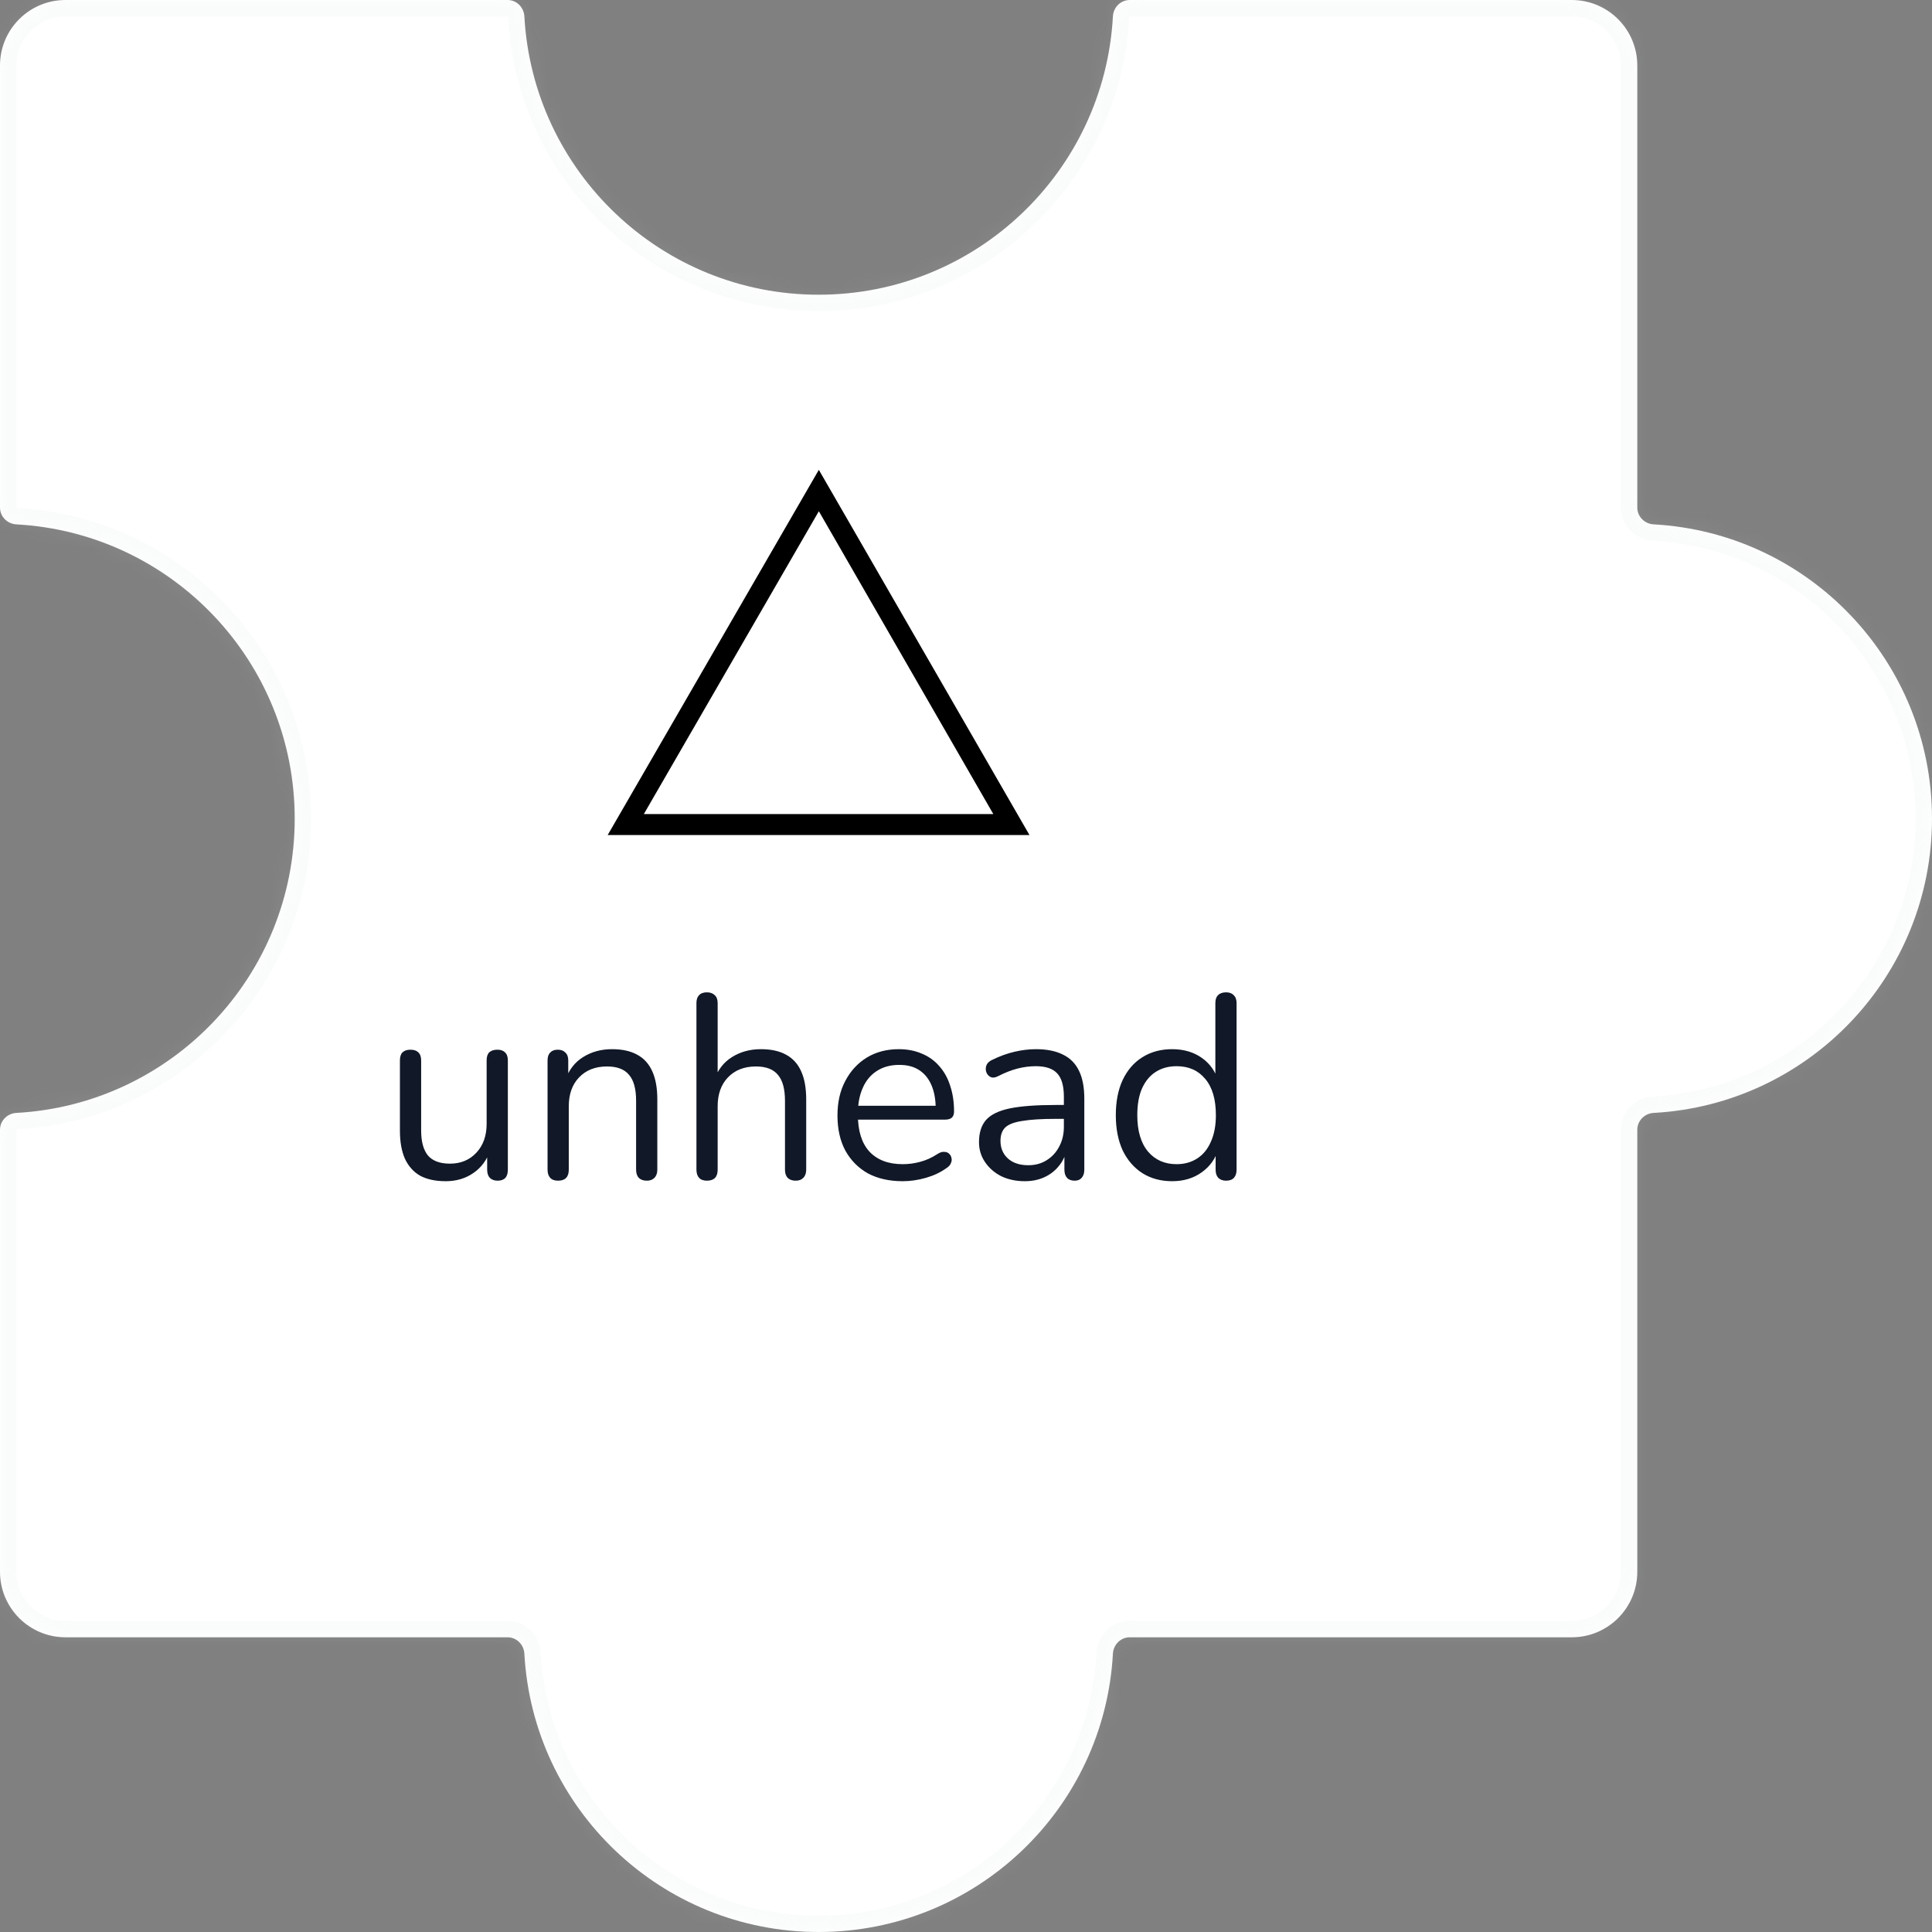 <svg width="118" height="118" viewBox="0 0 118 118" fill="none" xmlns="http://www.w3.org/2000/svg">
<rect x="0" y="0" width="118" height="118" fill="#808080" stroke="none"/>
<mask id="path-1-inside-1_232_5645" fill="white">
<path fill-rule="evenodd" clip-rule="evenodd" d="M69 0C68.448 0 68.003 0.448 67.973 1C67.454 10.476 59.606 18 50 18C40.394 18 32.546 10.476 32.027 1C31.997 0.448 31.552 0 31 0L4 0C1.791 0 0 1.791 0 4L0 31C0 31.552 0.448 31.997 1 32.027C10.476 32.546 18 40.394 18 50C18 59.606 10.476 67.454 1 67.973C0.448 68.003 0 68.448 0 69L0 96C0 98.209 1.791 100 4 100H31C31.552 100 31.997 100.448 32.027 101C32.546 110.476 40.394 118 50 118C59.606 118 67.454 110.476 67.973 101C68.003 100.448 68.448 100 69 100H96C98.209 100 100 98.209 100 96L100 69C100 68.448 100.448 68.003 101 67.973C110.476 67.454 118 59.606 118 50C118 40.394 110.476 32.546 101 32.027C100.448 31.997 100 31.552 100 31V4C100 1.791 98.209 0 96 0L69 0Z"/>
</mask>
<path fill-rule="evenodd" clip-rule="evenodd" d="M69 0C68.448 0 68.003 0.448 67.973 1C67.454 10.476 59.606 18 50 18C40.394 18 32.546 10.476 32.027 1C31.997 0.448 31.552 0 31 0L4 0C1.791 0 0 1.791 0 4L0 31C0 31.552 0.448 31.997 1 32.027C10.476 32.546 18 40.394 18 50C18 59.606 10.476 67.454 1 67.973C0.448 68.003 0 68.448 0 69L0 96C0 98.209 1.791 100 4 100H31C31.552 100 31.997 100.448 32.027 101C32.546 110.476 40.394 118 50 118C59.606 118 67.454 110.476 67.973 101C68.003 100.448 68.448 100 69 100H96C98.209 100 100 98.209 100 96L100 69C100 68.448 100.448 68.003 101 67.973C110.476 67.454 118 59.606 118 50C118 40.394 110.476 32.546 101 32.027C100.448 31.997 100 31.552 100 31V4C100 1.791 98.209 0 96 0L69 0Z" fill="white"/>
<path d="M100 96H99H100ZM101 32.027L101.055 31.029L101 32.027ZM100 69H101H100ZM101 67.973L101.055 68.971L101 67.973ZM32.027 101L33.026 100.945L32.027 101ZM1 32.027L0.945 33.026L1 32.027ZM32.027 1L31.029 1.055L32.027 1ZM67.973 101L66.974 100.945L67.973 101ZM67.973 1L66.974 0.945L67.973 1ZM50 19C60.14 19 68.424 11.058 68.971 1.055L66.974 0.945C66.484 9.894 59.072 17 50 17L50 19ZM31.029 1.055C31.576 11.058 39.86 19 50 19L50 17C40.928 17 33.516 9.894 33.026 0.945L31.029 1.055ZM4 1L31 1V-1L4 -1V1ZM1 4C1 2.343 2.343 1 4 1V-1C1.239 -1 -1 1.239 -1 4H1ZM1 31L1 4H-1L-1 31H1ZM19 50C19 39.86 11.058 31.576 1.055 31.029L0.945 33.026C9.894 33.516 17 40.928 17 50L19 50ZM1.055 68.971C11.058 68.424 19 60.14 19 50L17 50C17 59.072 9.894 66.484 0.945 66.974L1.055 68.971ZM1 96L1 69H-1L-1 96H1ZM4 99C2.343 99 1 97.657 1 96H-1C-1 98.761 1.239 101 4 101V99ZM31 99H4V101H31L31 99ZM50 117C40.928 117 33.516 109.894 33.026 100.945L31.029 101.055C31.576 111.058 39.861 119 50 119V117ZM66.974 100.945C66.484 109.894 59.072 117 50 117V119C60.14 119 68.424 111.058 68.971 101.055L66.974 100.945ZM96 99H69V101H96V99ZM99 96C99 97.657 97.657 99 96 99V101C98.761 101 101 98.761 101 96H99ZM99 69L99 96H101L101 69H99ZM117 50C117 59.072 109.894 66.484 100.945 66.974L101.055 68.971C111.058 68.424 119 60.14 119 50H117ZM100.945 33.026C109.894 33.516 117 40.928 117 50H119C119 39.86 111.058 31.576 101.055 31.029L100.945 33.026ZM99 4V31H101V4L99 4ZM96 1C97.657 1 99 2.343 99 4L101 4C101 1.239 98.761 -1 96 -1V1ZM69 1L96 1V-1L69 -1V1ZM101.055 31.029C101.033 31.028 101.016 31.019 101.006 31.008C101.001 31.003 101 31 101 31C101 31 101 31 101 31.001C101 31.001 101 31.001 101 31H99C99 32.118 99.899 32.968 100.945 33.026L101.055 31.029ZM101 69C101 68.999 101 68.999 101 68.999C101 69 101 69 101 69C101 69 101.001 68.997 101.006 68.992C101.016 68.981 101.033 68.972 101.055 68.971L100.945 66.974C99.899 67.031 99 67.882 99 69H101ZM31 101C31.001 101 31.001 101 31.001 101C31 101 31 101 31 101C31 101 31.003 101.001 31.008 101.006C31.019 101.016 31.028 101.033 31.029 101.055L33.026 100.945C32.968 99.899 32.118 99 31 99L31 101ZM-1 31C-1 32.118 -0.101 32.968 0.945 33.026L1.055 31.029C1.033 31.028 1.016 31.019 1.006 31.008C1.001 31.003 1 31 1 31C1 31 1 31 1 31.001C1 31.001 1 31.001 1 31H-1ZM0.945 66.974C-0.101 67.031 -1 67.882 -1 69H1C1 68.999 1 68.999 1 68.999C1 69 1 69 1 69C1 69 1.001 68.997 1.006 68.992C1.016 68.981 1.033 68.972 1.055 68.971L0.945 66.974ZM33.026 0.945C32.968 -0.101 32.118 -1 31 -1V1C31.001 1 31.001 1 31.001 1C31 1 31 1 31 1C31 1 31.003 1.001 31.008 1.006C31.019 1.016 31.028 1.033 31.029 1.055L33.026 0.945ZM68.971 101.055C68.972 101.033 68.981 101.016 68.992 101.006C68.997 101.001 69 101 69 101C69 101 69 101 68.999 101C68.999 101 68.999 101 69 101V99C67.882 99 67.031 99.899 66.974 100.945L68.971 101.055ZM68.971 1.055C68.972 1.033 68.981 1.016 68.992 1.006C68.997 1.001 69 1 69 1C69 1 69 1 68.999 1C68.999 1 68.999 1 69 1V-1C67.882 -1 67.031 -0.101 66.974 0.945L68.971 1.055Z" fill="#D1D5DB" fill-opacity="0.1" mask="url(#path-1-inside-1_232_5645)"/>
<path d="M27.226 72.144C26.596 72.144 26.074 72.032 25.658 71.808C25.253 71.573 24.943 71.227 24.73 70.768C24.527 70.309 24.426 69.739 24.426 69.056V64.768C24.426 64.544 24.479 64.379 24.586 64.272C24.703 64.165 24.863 64.112 25.066 64.112C25.279 64.112 25.439 64.165 25.546 64.272C25.663 64.379 25.722 64.544 25.722 64.768V69.04C25.722 69.723 25.86 70.235 26.138 70.576C26.426 70.907 26.874 71.072 27.482 71.072C28.143 71.072 28.682 70.848 29.098 70.4C29.514 69.952 29.722 69.365 29.722 68.64V64.768C29.722 64.544 29.775 64.379 29.882 64.272C29.999 64.165 30.165 64.112 30.378 64.112C30.581 64.112 30.735 64.165 30.842 64.272C30.959 64.379 31.018 64.544 31.018 64.768V71.44C31.018 71.888 30.81 72.112 30.394 72.112C30.191 72.112 30.031 72.053 29.914 71.936C29.807 71.819 29.754 71.653 29.754 71.44V69.984L29.962 70.208C29.748 70.837 29.396 71.317 28.906 71.648C28.426 71.979 27.866 72.144 27.226 72.144ZM34.083 72.112C33.869 72.112 33.709 72.053 33.603 71.936C33.496 71.819 33.443 71.653 33.443 71.44V64.768C33.443 64.555 33.496 64.395 33.603 64.288C33.709 64.171 33.864 64.112 34.067 64.112C34.269 64.112 34.424 64.171 34.531 64.288C34.648 64.395 34.707 64.555 34.707 64.768V66.144L34.531 65.952C34.755 65.333 35.117 64.869 35.619 64.56C36.131 64.24 36.717 64.08 37.379 64.08C37.997 64.08 38.509 64.192 38.915 64.416C39.331 64.64 39.64 64.981 39.843 65.44C40.045 65.888 40.147 66.459 40.147 67.152V71.44C40.147 71.653 40.088 71.819 39.971 71.936C39.864 72.053 39.709 72.112 39.507 72.112C39.293 72.112 39.128 72.053 39.011 71.936C38.904 71.819 38.851 71.653 38.851 71.44V67.232C38.851 66.507 38.707 65.979 38.419 65.648C38.141 65.307 37.693 65.136 37.075 65.136C36.36 65.136 35.789 65.36 35.363 65.808C34.947 66.245 34.739 66.832 34.739 67.568V71.44C34.739 71.888 34.52 72.112 34.083 72.112ZM43.176 72.112C42.963 72.112 42.803 72.053 42.696 71.936C42.59 71.819 42.536 71.653 42.536 71.44V61.264C42.536 61.051 42.59 60.891 42.696 60.784C42.803 60.667 42.963 60.608 43.176 60.608C43.379 60.608 43.539 60.667 43.656 60.784C43.774 60.891 43.832 61.051 43.832 61.264V65.952H43.624C43.848 65.333 44.211 64.869 44.712 64.56C45.224 64.24 45.811 64.08 46.472 64.08C47.091 64.08 47.603 64.192 48.008 64.416C48.424 64.64 48.734 64.981 48.936 65.44C49.139 65.888 49.24 66.459 49.24 67.152V71.44C49.24 71.653 49.182 71.819 49.064 71.936C48.958 72.053 48.803 72.112 48.6 72.112C48.387 72.112 48.222 72.053 48.104 71.936C47.998 71.819 47.944 71.653 47.944 71.44V67.232C47.944 66.507 47.8 65.979 47.512 65.648C47.235 65.307 46.787 65.136 46.168 65.136C45.454 65.136 44.883 65.36 44.456 65.808C44.04 66.245 43.832 66.832 43.832 67.568V71.44C43.832 71.888 43.614 72.112 43.176 72.112ZM55.134 72.144C54.313 72.144 53.603 71.984 53.006 71.664C52.419 71.333 51.961 70.869 51.63 70.272C51.31 69.675 51.15 68.96 51.15 68.128C51.15 67.317 51.31 66.613 51.63 66.016C51.95 65.408 52.387 64.933 52.942 64.592C53.507 64.251 54.158 64.08 54.894 64.08C55.417 64.08 55.886 64.171 56.302 64.352C56.718 64.523 57.07 64.773 57.358 65.104C57.657 65.435 57.881 65.835 58.03 66.304C58.19 66.773 58.27 67.301 58.27 67.888C58.27 68.059 58.222 68.187 58.126 68.272C58.03 68.347 57.891 68.384 57.71 68.384H52.142V67.536H57.406L57.15 67.744C57.15 67.168 57.065 66.683 56.894 66.288C56.723 65.883 56.473 65.573 56.142 65.36C55.822 65.147 55.417 65.04 54.926 65.04C54.382 65.04 53.918 65.168 53.534 65.424C53.161 65.669 52.878 66.016 52.686 66.464C52.494 66.901 52.398 67.413 52.398 68V68.096C52.398 69.077 52.633 69.824 53.102 70.336C53.582 70.848 54.259 71.104 55.134 71.104C55.497 71.104 55.854 71.056 56.206 70.96C56.569 70.864 56.921 70.704 57.262 70.48C57.411 70.384 57.545 70.341 57.662 70.352C57.79 70.352 57.891 70.389 57.966 70.464C58.041 70.528 58.089 70.613 58.11 70.72C58.142 70.816 58.131 70.923 58.078 71.04C58.035 71.157 57.945 71.259 57.806 71.344C57.454 71.6 57.038 71.797 56.558 71.936C56.078 72.075 55.603 72.144 55.134 72.144ZM62.594 72.144C62.06 72.144 61.58 72.043 61.154 71.84C60.738 71.627 60.407 71.339 60.162 70.976C59.916 70.613 59.794 70.208 59.794 69.76C59.794 69.184 59.938 68.731 60.226 68.4C60.524 68.069 61.01 67.835 61.682 67.696C62.364 67.557 63.292 67.488 64.466 67.488H65.186V68.336H64.482C63.618 68.336 62.935 68.379 62.434 68.464C61.943 68.539 61.596 68.672 61.394 68.864C61.202 69.056 61.106 69.328 61.106 69.68C61.106 70.117 61.255 70.475 61.554 70.752C61.863 71.029 62.279 71.168 62.802 71.168C63.228 71.168 63.602 71.067 63.922 70.864C64.252 70.661 64.508 70.384 64.69 70.032C64.882 69.68 64.978 69.275 64.978 68.816V66.992C64.978 66.331 64.844 65.856 64.578 65.568C64.311 65.269 63.874 65.12 63.266 65.12C62.892 65.12 62.519 65.168 62.146 65.264C61.772 65.36 61.378 65.515 60.962 65.728C60.812 65.803 60.684 65.829 60.578 65.808C60.471 65.776 60.386 65.717 60.322 65.632C60.258 65.547 60.22 65.451 60.21 65.344C60.199 65.227 60.22 65.115 60.274 65.008C60.338 64.901 60.434 64.816 60.562 64.752C61.031 64.517 61.495 64.347 61.954 64.24C62.412 64.133 62.85 64.08 63.266 64.08C63.938 64.08 64.492 64.192 64.93 64.416C65.367 64.629 65.692 64.96 65.906 65.408C66.119 65.845 66.226 66.411 66.226 67.104V71.44C66.226 71.653 66.172 71.819 66.066 71.936C65.97 72.053 65.826 72.112 65.634 72.112C65.431 72.112 65.276 72.053 65.17 71.936C65.063 71.819 65.01 71.653 65.01 71.44V70.192H65.154C65.068 70.597 64.903 70.944 64.658 71.232C64.423 71.52 64.13 71.744 63.778 71.904C63.426 72.064 63.031 72.144 62.594 72.144ZM71.59 72.144C70.897 72.144 70.289 71.979 69.766 71.648C69.254 71.317 68.854 70.853 68.566 70.256C68.289 69.648 68.15 68.933 68.15 68.112C68.15 67.28 68.289 66.565 68.566 65.968C68.854 65.36 69.254 64.896 69.766 64.576C70.289 64.245 70.897 64.08 71.59 64.08C72.294 64.08 72.897 64.256 73.398 64.608C73.899 64.96 74.235 65.435 74.406 66.032H74.23V61.264C74.23 61.051 74.283 60.891 74.39 60.784C74.507 60.667 74.673 60.608 74.886 60.608C75.089 60.608 75.243 60.667 75.35 60.784C75.467 60.891 75.526 61.051 75.526 61.264V71.44C75.526 71.653 75.473 71.819 75.366 71.936C75.259 72.053 75.099 72.112 74.886 72.112C74.683 72.112 74.523 72.053 74.406 71.936C74.299 71.819 74.246 71.653 74.246 71.44V69.92L74.422 70.144C74.251 70.752 73.91 71.237 73.398 71.6C72.897 71.963 72.294 72.144 71.59 72.144ZM71.862 71.104C72.342 71.104 72.763 70.987 73.126 70.752C73.489 70.517 73.766 70.176 73.958 69.728C74.161 69.28 74.262 68.741 74.262 68.112C74.262 67.141 74.043 66.4 73.606 65.888C73.179 65.376 72.598 65.12 71.862 65.12C71.371 65.12 70.945 65.237 70.582 65.472C70.23 65.696 69.953 66.032 69.75 66.48C69.558 66.917 69.462 67.461 69.462 68.112C69.462 69.072 69.681 69.813 70.118 70.336C70.555 70.848 71.137 71.104 71.862 71.104Z" fill="#111827"/>
<g clip-path="url(#clip0_232_5645)">
<path d="M37.116 51L50.012 28.696L62.876 51H37.116ZM39.324 49.72H60.668L50.012 31.224L39.324 49.72Z" fill="black"/>
</g>
<defs>
<clipPath id="clip0_232_5645">
<rect width="28" height="28" fill="white" transform="translate(36 26)"/>
</clipPath>
</defs>
</svg>
